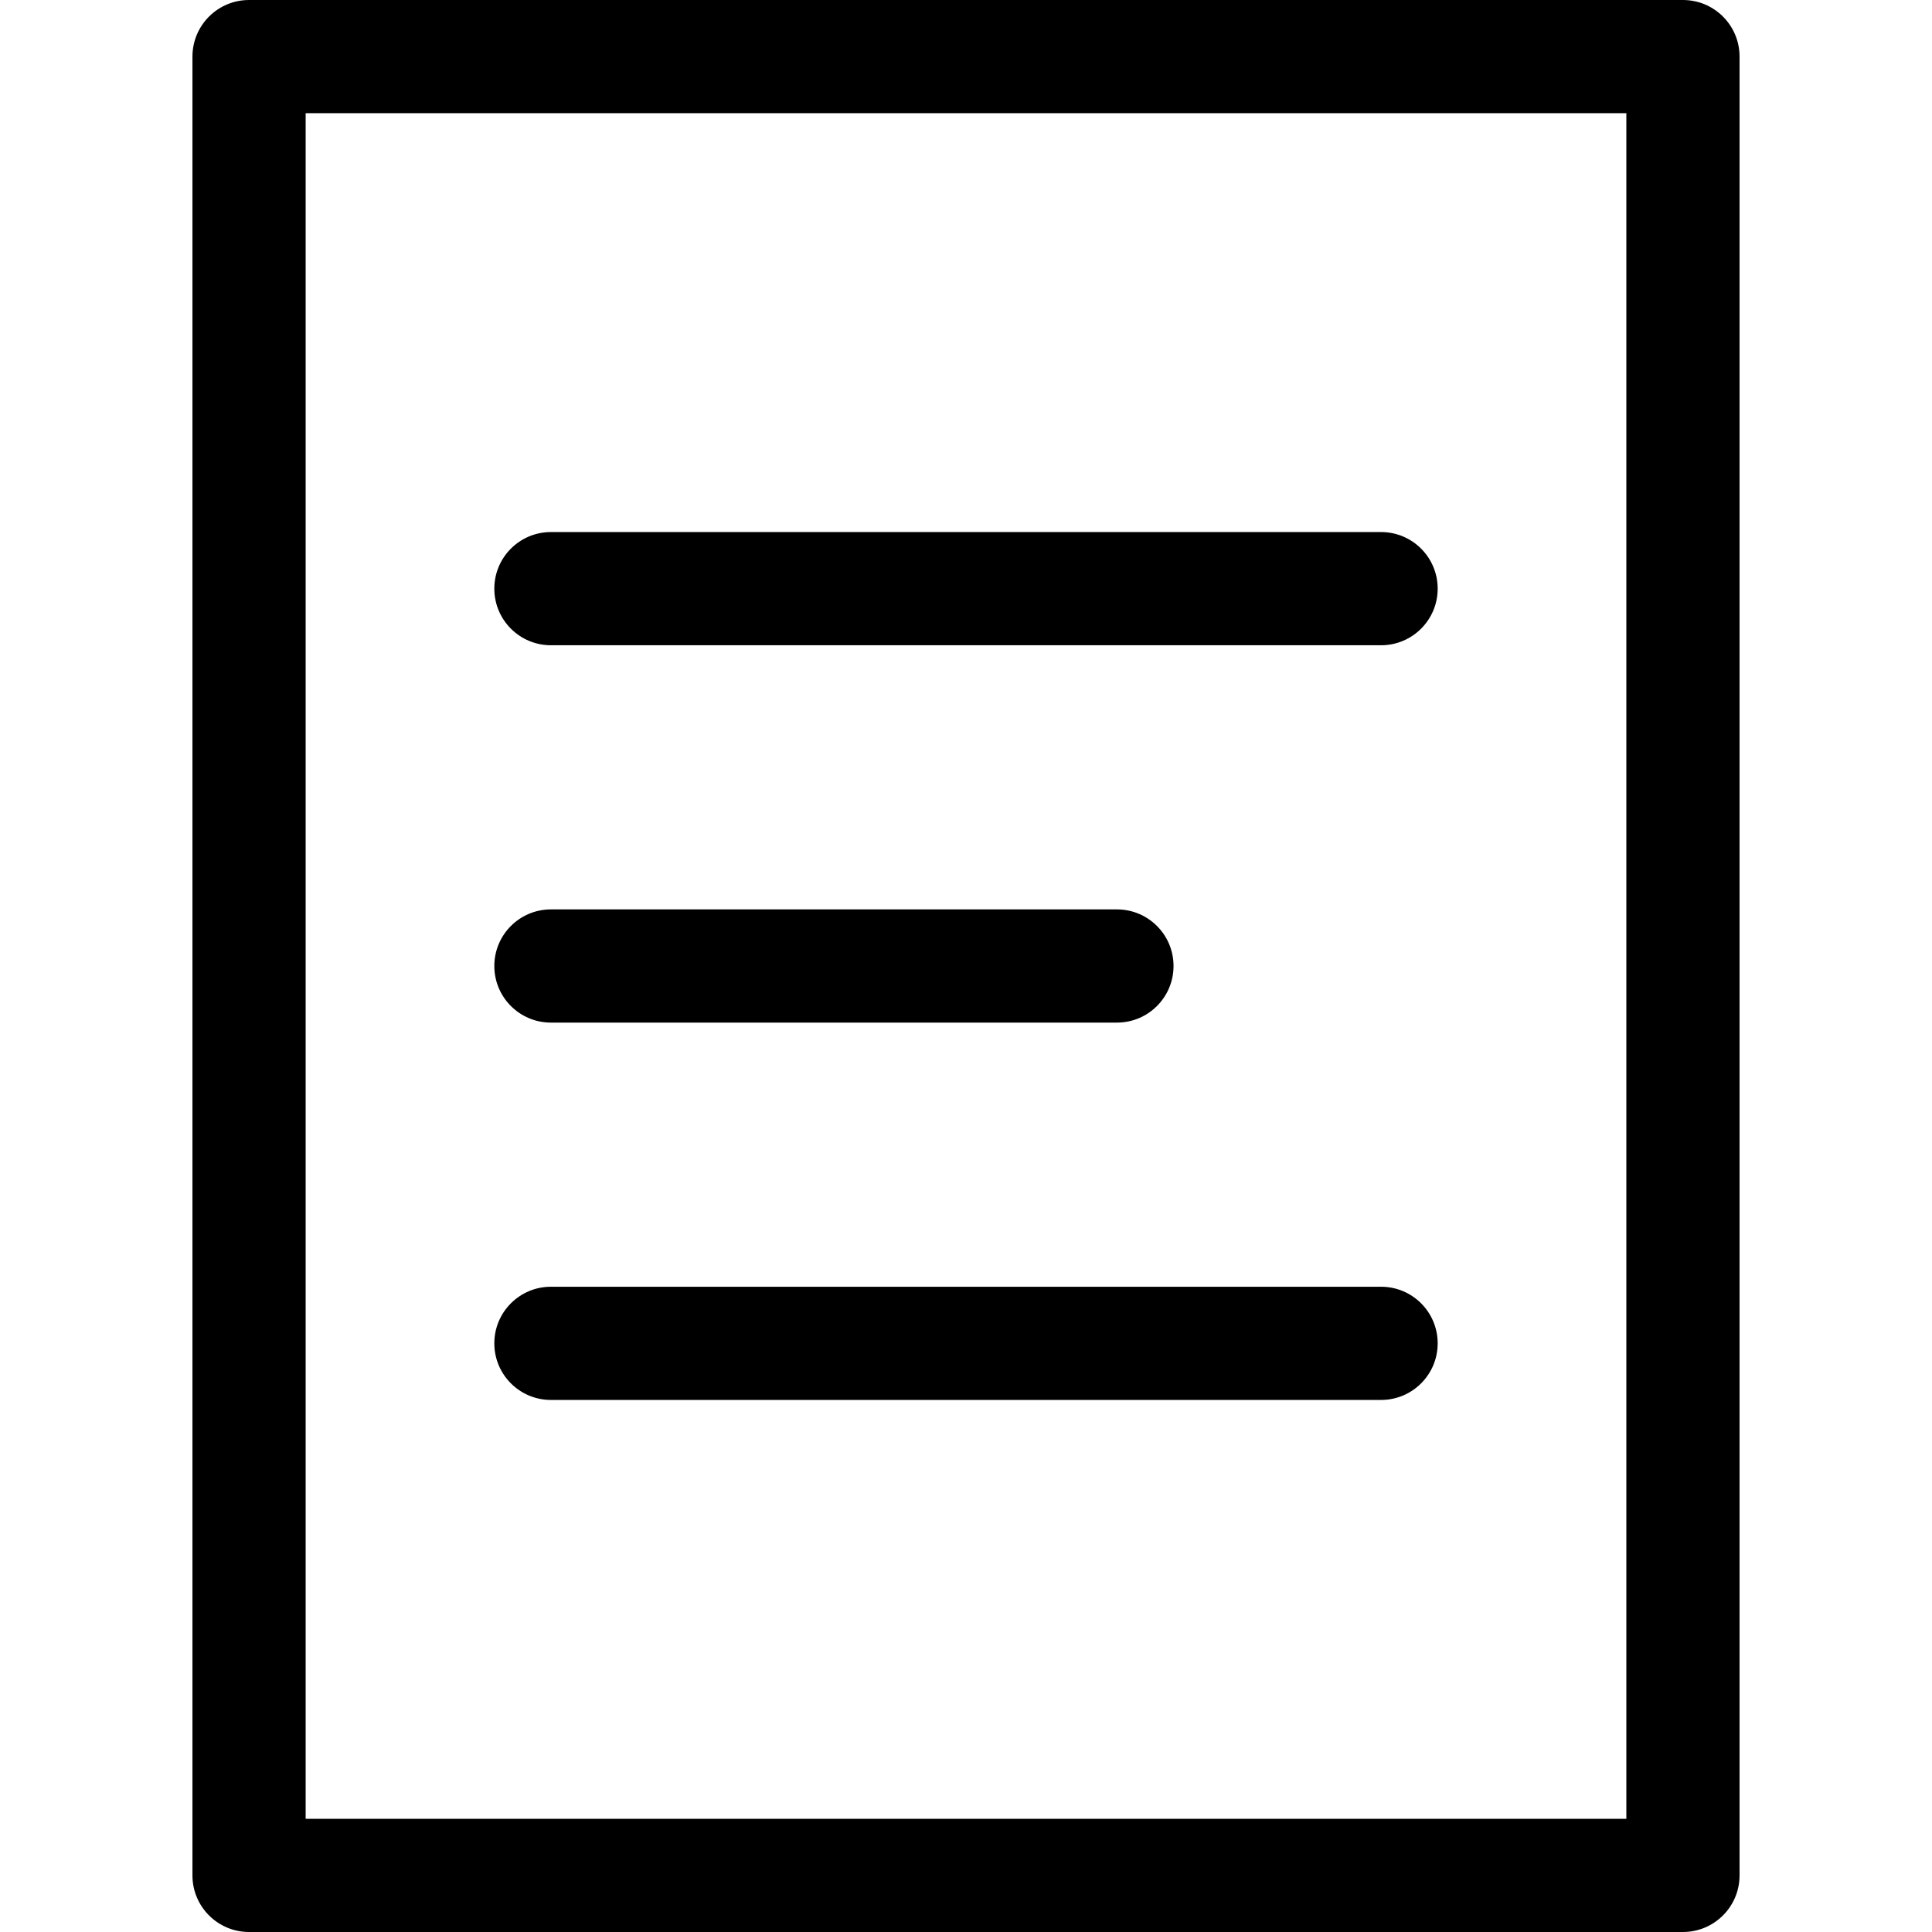 <?xml version="1.0" encoding="iso-8859-1"?>
<!-- Generator: Adobe Illustrator 19.0.0, SVG Export Plug-In . SVG Version: 6.00 Build 0)  -->
<svg version="1.1" id="Capa_1" xmlns="http://www.w3.org/2000/svg" xmlns:xlink="http://www.w3.org/1999/xlink" x="0px" y="0px"
	 viewBox="0 0 512 512" style="enable-background:new 0 0 512 512;" xml:space="preserve">
<g>
	<g>
		<path d="M446,0H66c-8.284,0-15,6.716-15,15v482c0,8.284,6.716,15,15,15h380c8.284,0,15-6.716,15-15V15C461,6.716,454.284,0,446,0z
			 M431,482H81V30h350V482z"/>
	</g>
</g>
<g>
	<g>
		<path d="M366,141H146c-8.284,0-15,6.716-15,15s6.716,15,15,15h220c8.284,0,15-6.716,15-15S374.284,141,366,141z"/>
	</g>
</g>
<g>
	<g>
		<path d="M296,241H146c-8.284,0-15,6.716-15,15s6.716,15,15,15h150c8.284,0,15-6.716,15-15S304.284,241,296,241z"/>
	</g>
</g>
<g>
	<g>
		<path d="M366,341H146c-8.284,0-15,6.716-15,15s6.716,15,15,15h220c8.284,0,15-6.716,15-15S374.284,341,366,341z"/>
	</g>
</g>
<g>
</g>
<g>
</g>
<g>
</g>
<g>
</g>
<g>
</g>
<g>
</g>
<g>
</g>
<g>
</g>
<g>
</g>
<g>
</g>
<g>
</g>
<g>
</g>
<g>
</g>
<g>
</g>
<g>
</g>
</svg>
